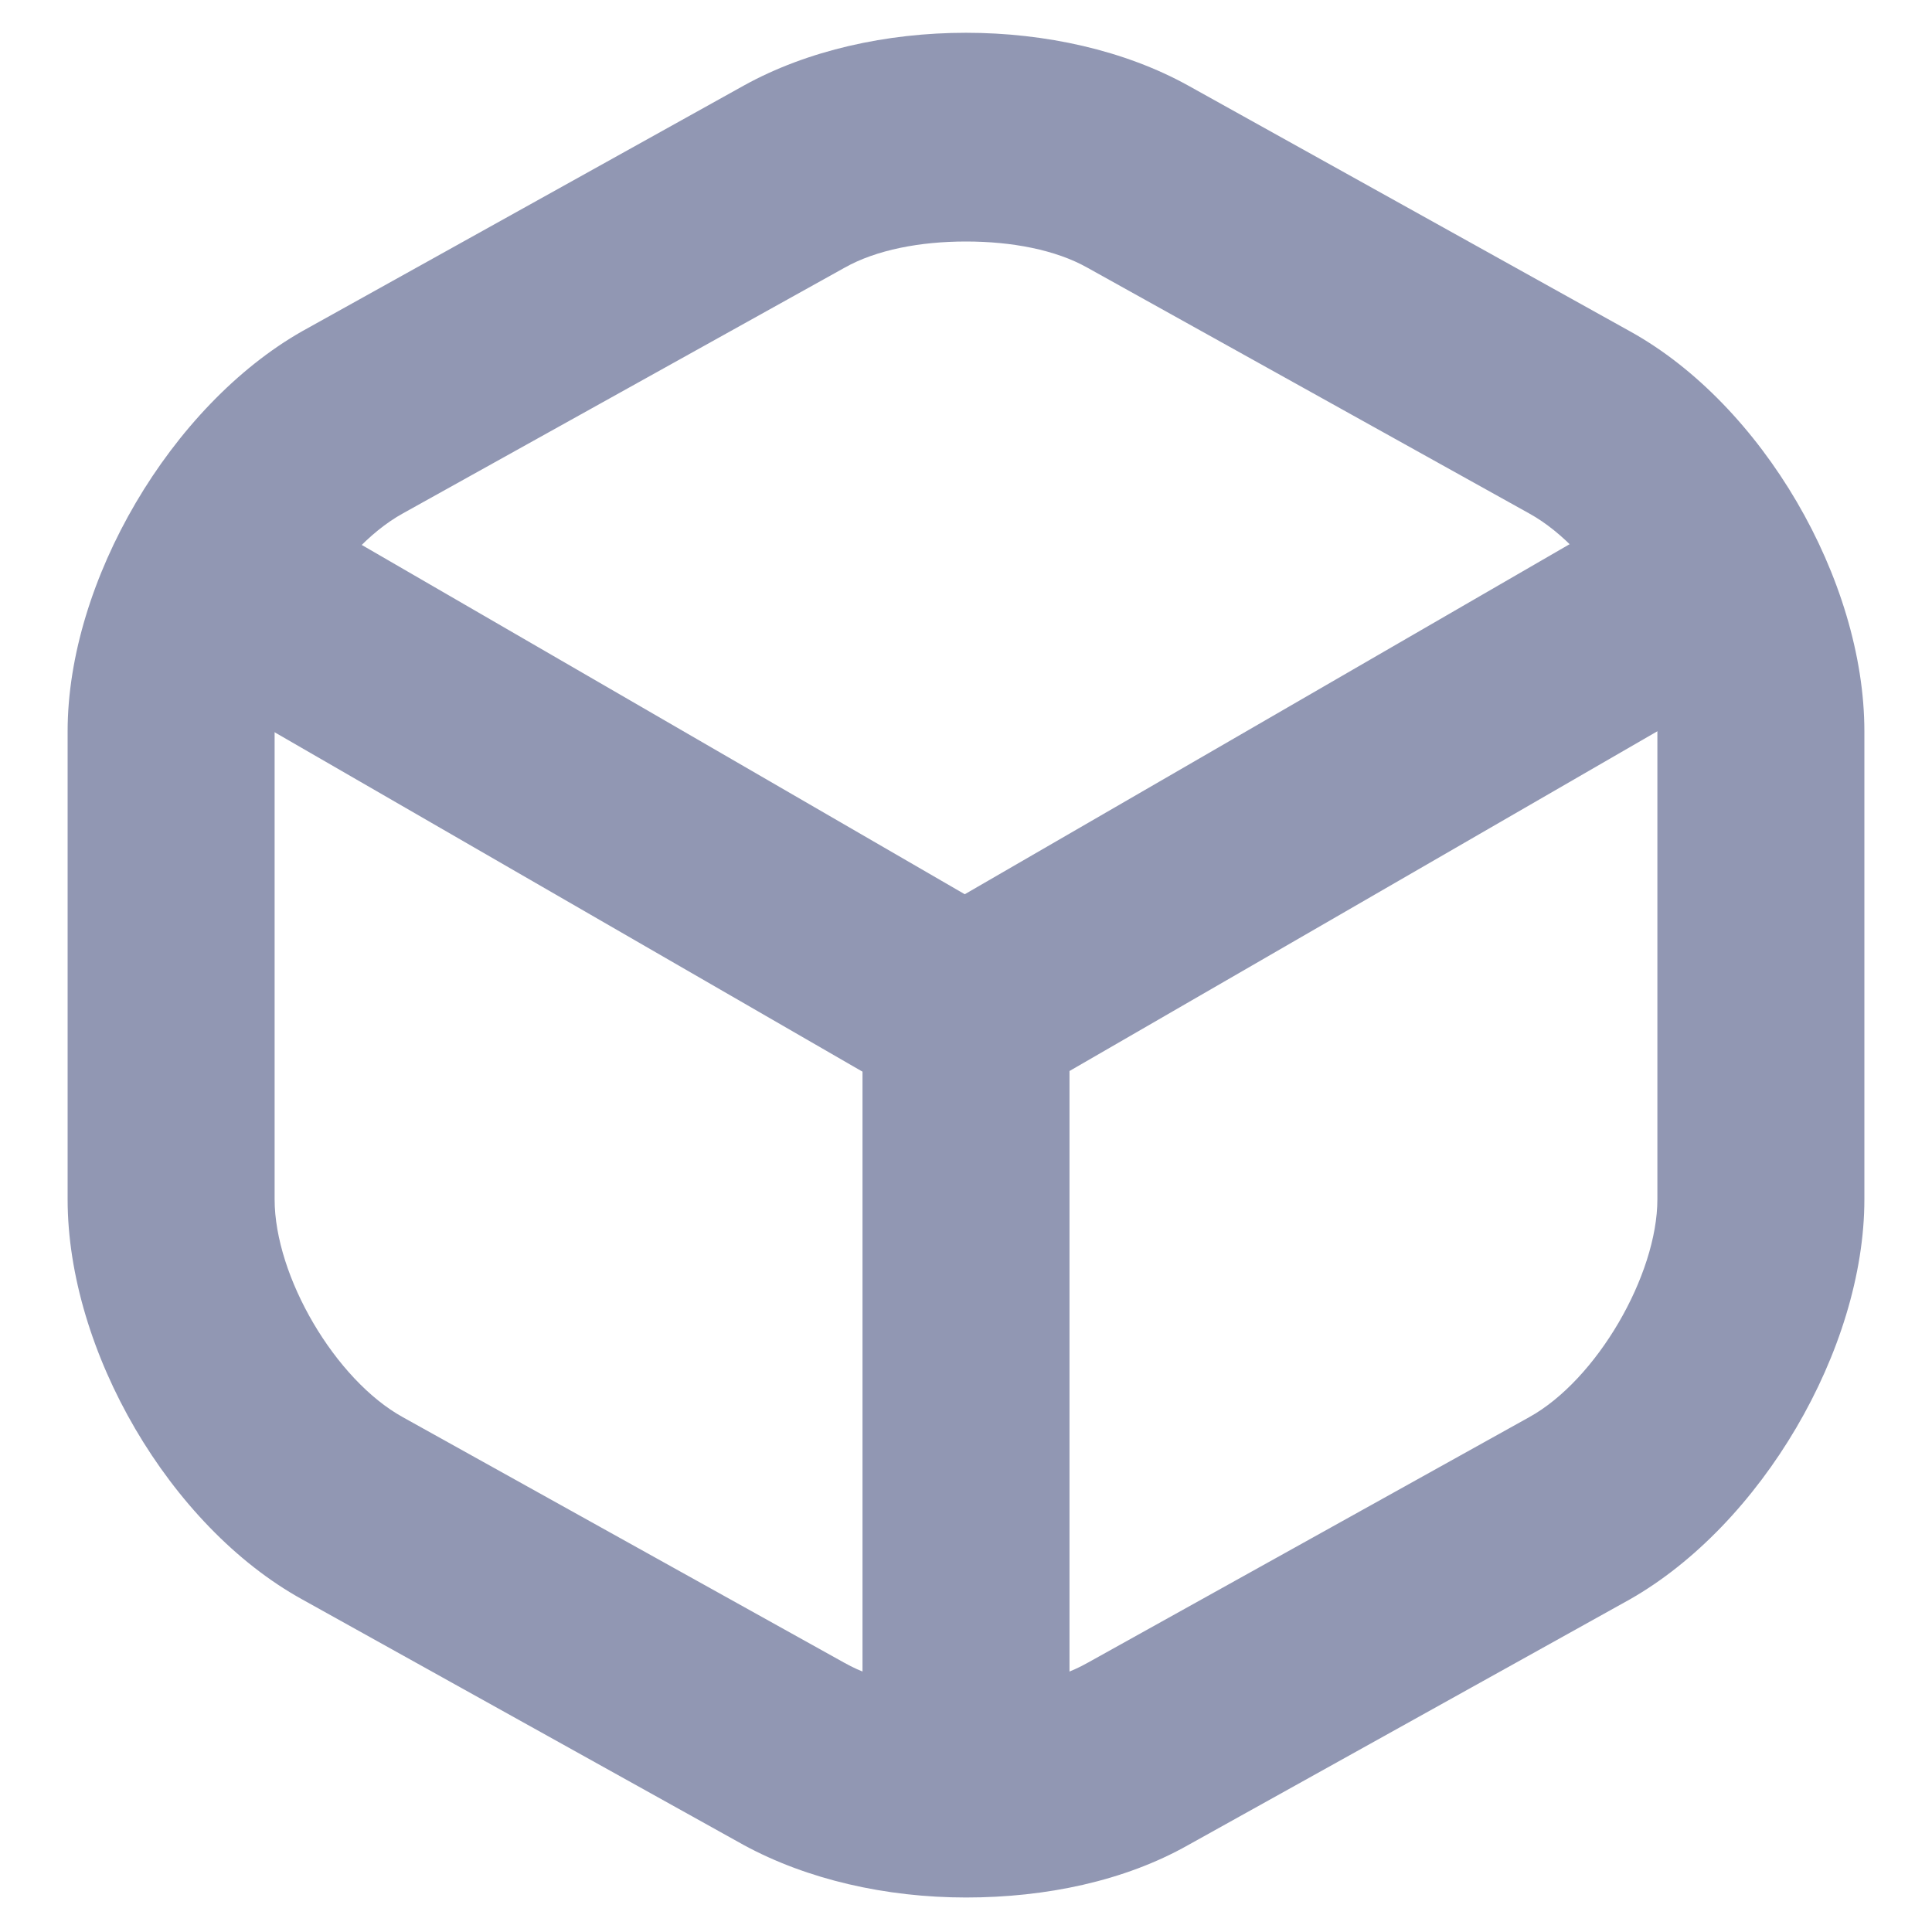 <svg width="14" height="14" viewBox="0 0 14 14" fill="none" xmlns="http://www.w3.org/2000/svg">
<path d="M7.001 8.08C6.871 8.08 6.741 8.05 6.621 7.98L1.321 4.92C0.961 4.71 0.841 4.25 1.051 3.9C1.261 3.54 1.721 3.42 2.071 3.63L6.991 6.48L11.881 3.65C12.241 3.44 12.701 3.57 12.901 3.92C13.101 4.27 12.981 4.74 12.631 4.94L7.371 7.98C7.261 8.04 7.131 8.08 7.001 8.08Z" fill="#9197B3"/>
<path d="M7 13.52C6.59 13.52 6.25 13.18 6.25 12.77V7.33C6.25 6.92 6.59 6.58 7 6.58C7.41 6.58 7.75 6.92 7.75 7.33V12.77C7.75 13.18 7.41 13.52 7 13.52Z" fill="#9197B3"/>
<path d="M7 13.75C6.42 13.75 5.85 13.62 5.39 13.37L2.19 11.59C1.23 11.06 0.49 9.79 0.49 8.69V5.3C0.49 4.21 1.24 2.94 2.19 2.4L5.39 0.62C6.31 0.11 7.69 0.11 8.61 0.62L11.81 2.4C12.77 2.93 13.51 4.2 13.51 5.3V8.69C13.51 9.78 12.76 11.05 11.81 11.59L8.61 13.37C8.15 13.63 7.58 13.75 7 13.75ZM7 1.75C6.67 1.75 6.35 1.81 6.12 1.94L2.92 3.72C2.43 3.99 1.99 4.75 1.99 5.3V8.69C1.99 9.25 2.43 10 2.92 10.27L6.12 12.05C6.58 12.31 7.42 12.31 7.88 12.05L11.08 10.27C11.57 10 12.01 9.24 12.01 8.69V5.3C12.01 4.74 11.57 3.99 11.08 3.72L7.88 1.94C7.65 1.81 7.33 1.75 7 1.75Z" fill="#9197B3"/>
</svg>
